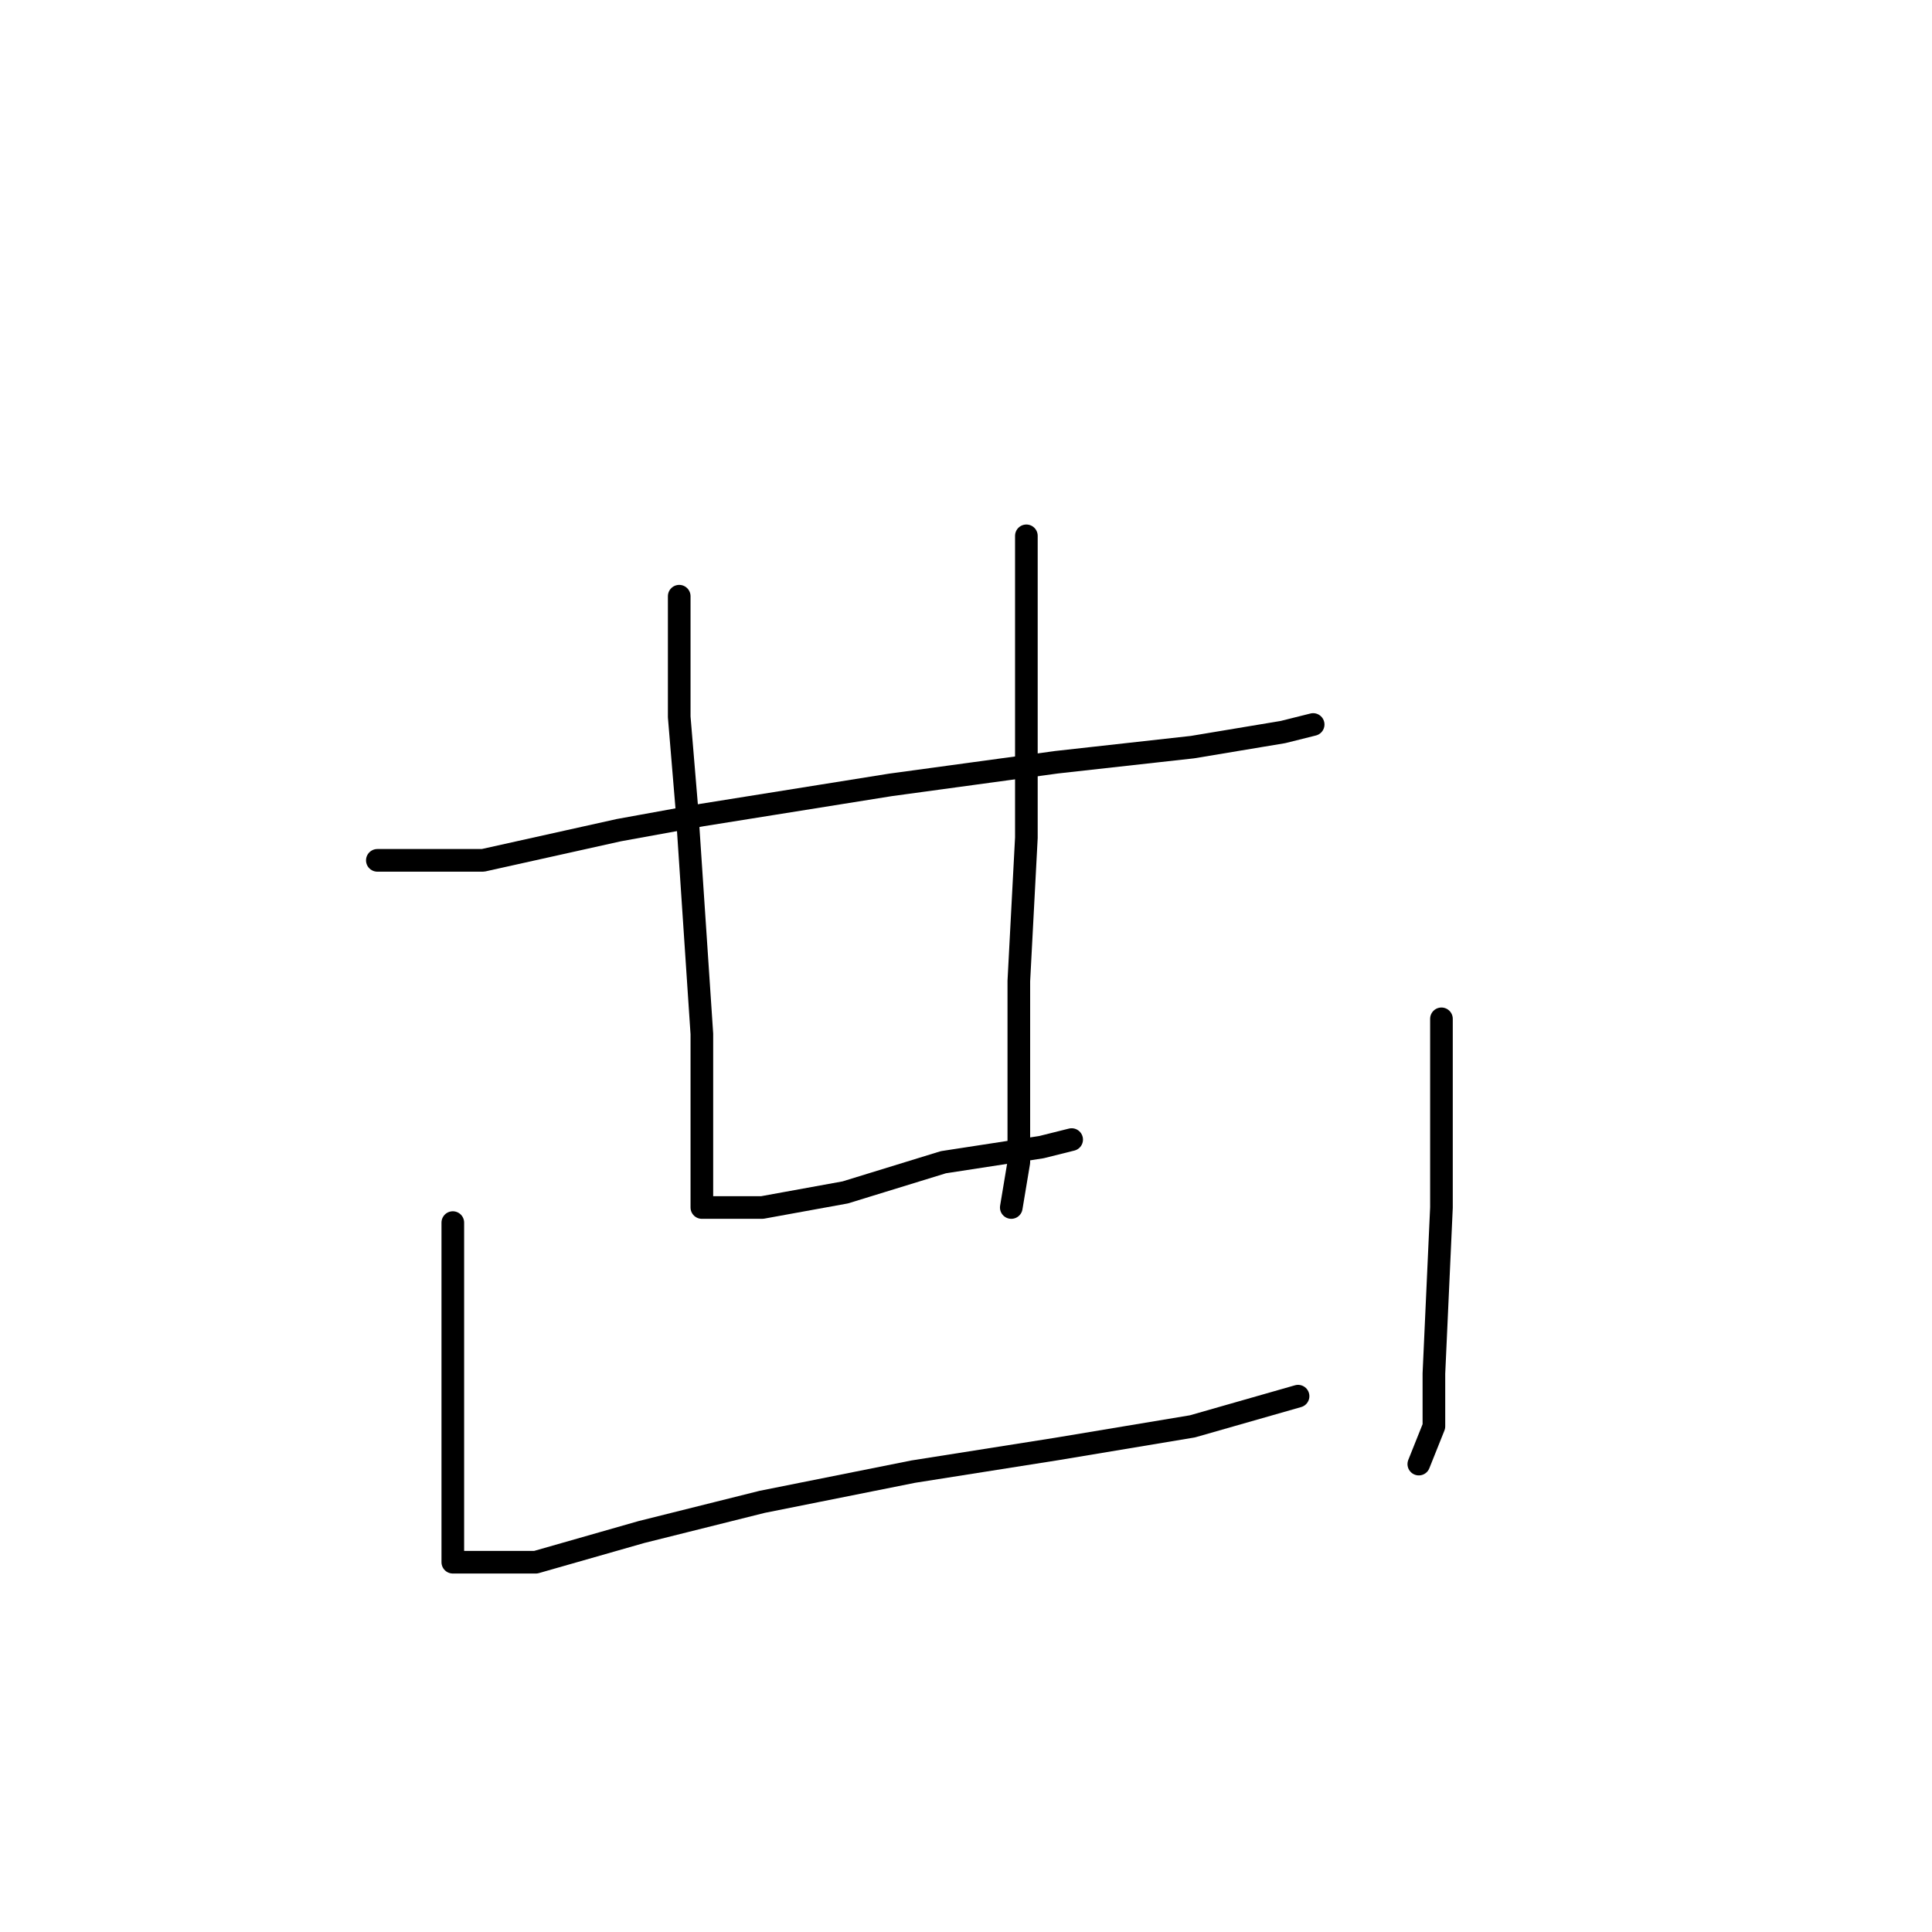 <?xml version="1.0" standalone="no"?>
    <svg width="256" height="256" xmlns="http://www.w3.org/2000/svg" version="1.1">
    <polyline stroke="black" stroke-width="3" stroke-linecap="round" fill="transparent" stroke-linejoin="round" points="50 114 57 114 64 114 82 110 93 108 118 104 140 101 158 99 170 97 174 96 174 96 " />
        <polyline stroke="black" stroke-width="3" stroke-linecap="round" fill="transparent" stroke-linejoin="round" points="90 79 90 87 90 95 91 107 93 137 93 146 93 153 93 158 93 160 94 160 95 160 101 160 112 158 125 154 138 152 142 151 142 151 " />
        <polyline stroke="black" stroke-width="3" stroke-linecap="round" fill="transparent" stroke-linejoin="round" points="136 71 136 91 136 111 135 130 135 147 135 154 134 160 134 160 " />
        <polyline stroke="black" stroke-width="3" stroke-linecap="round" fill="transparent" stroke-linejoin="round" points="60 162 60 169 60 176 60 200 60 206 60 207 64 207 71 207 85 203 101 199 121 195 140 192 158 189 172 185 172 185 " />
        <polyline stroke="black" stroke-width="3" stroke-linecap="round" fill="transparent" stroke-linejoin="round" points="191 135 191 141 191 147 191 160 190 182 190 189 188 194 188 194 " />
        </svg>